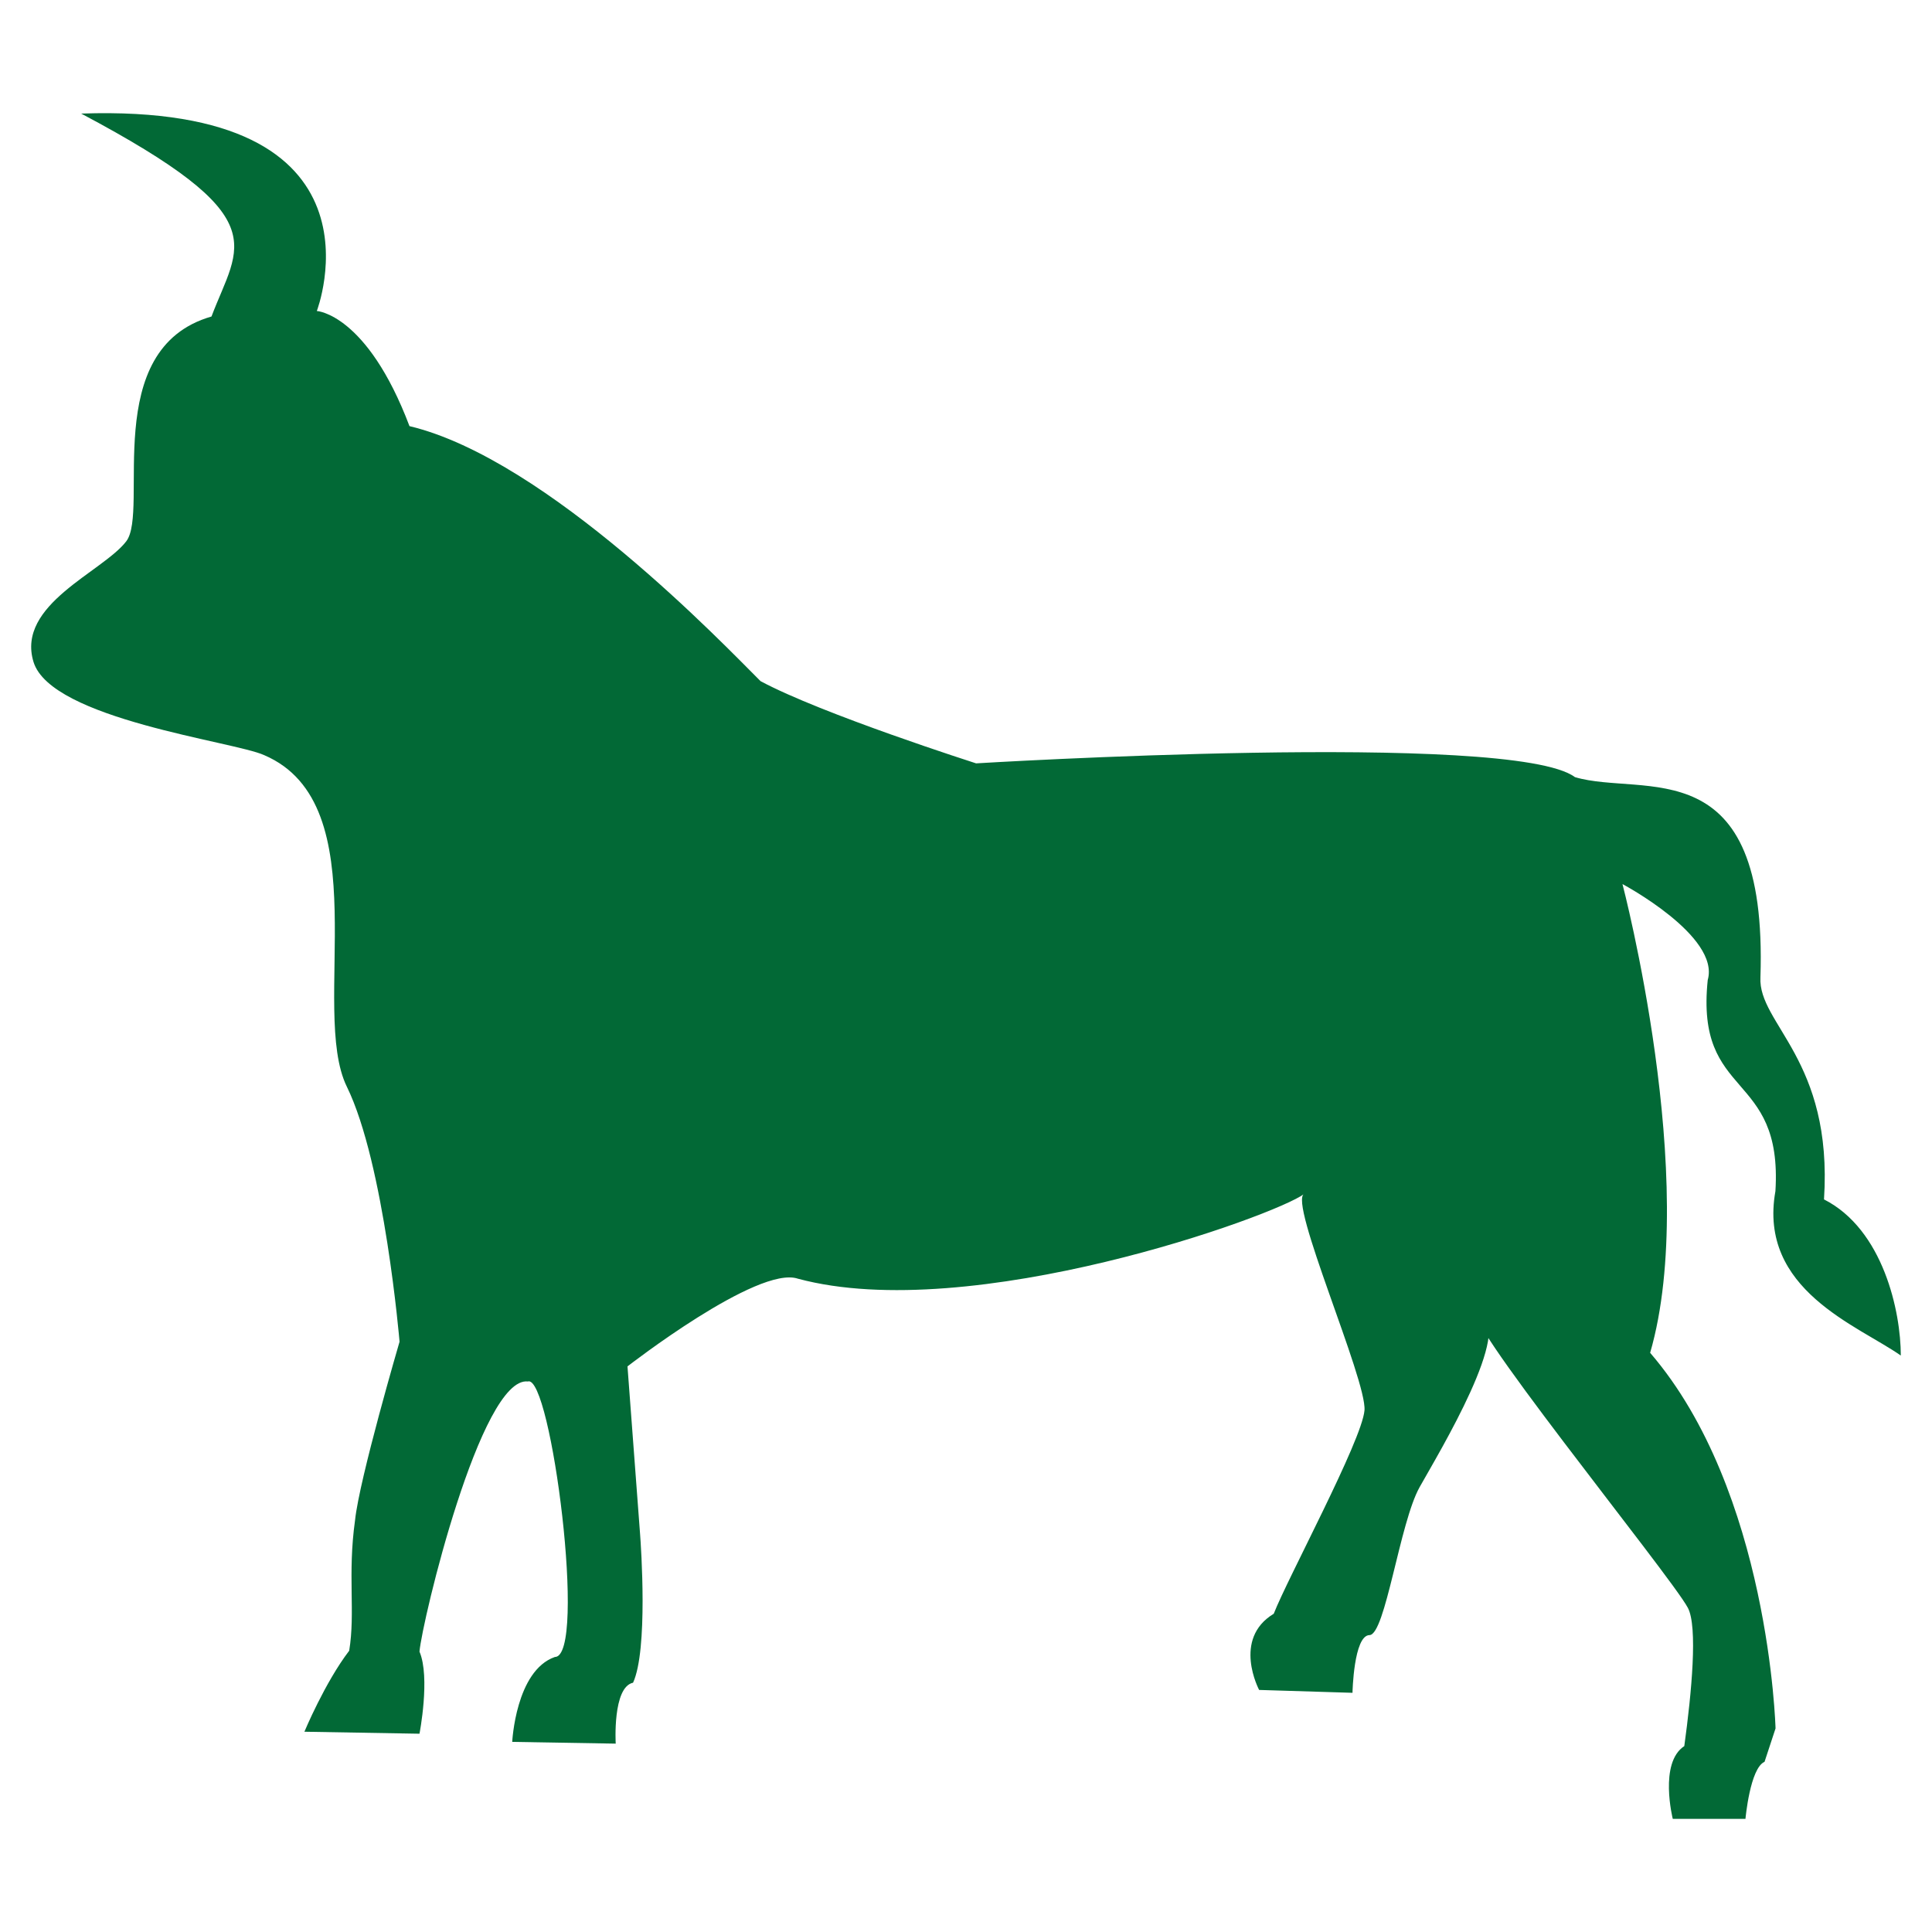 <?xml version="1.0" encoding="iso-8859-1"?>
<!-- Generator: Adobe Illustrator 17.0.0, SVG Export Plug-In . SVG Version: 6.00 Build 0)  -->
<!DOCTYPE svg PUBLIC "-//W3C//DTD SVG 1.1//EN" "http://www.w3.org/Graphics/SVG/1.1/DTD/svg11.dtd">
<svg version="1.1" id="Layer_1" xmlns="http://www.w3.org/2000/svg" xmlns:xlink="http://www.w3.org/1999/xlink" x="0px" y="0px"
	 width="62px" height="62px" viewBox="0 0 62 62" style="enable-background:new 0 0 62 62;" xml:space="preserve">
<path style="fill:#026936;" d="M24.406,21.858c-1.142-1.136-6.838-7.126-11.265-8.183c-1.366-3.607-2.974-3.695-2.974-3.695
	s2.575-6.686-7.562-6.335c6.319,3.351,5.059,4.186,4.182,6.512c-3.608,1.039-1.982,6.232-2.736,7.215
	c-0.752,0.982-3.538,2.024-2.976,3.869c0.564,1.845,6.437,2.551,7.402,2.992c3.7,1.581,1.446,8.181,2.654,10.641
	c1.208,2.463,1.691,8.183,1.691,8.183s-1.29,4.402-1.428,5.729c-0.245,1.752,0.015,2.954-0.188,4.188
	c-0.782,1.023-1.437,2.599-1.437,2.599l3.693,0.064c0,0,0.352-1.808,0-2.635c0.08-0.971,1.97-8.844,3.477-8.669
	c0.744-0.266,1.913,8.842,0.866,8.842c-1.256,0.44-1.367,2.724-1.367,2.724l3.321,0.056c0,0-0.107-1.814,0.557-1.955
	c0.484-1.057,0.256-4.37,0.224-4.784c-0.032-0.415-0.403-5.367-0.403-5.367s4.184-3.254,5.47-2.814
	c5.553,1.494,15.328-2.023,16.251-2.724c-0.542,0.204,2.011,5.98,1.93,6.949c-0.081,0.967-2.476,5.403-2.912,6.527
	c-1.341,0.811-0.469,2.445-0.469,2.445l2.996,0.092c0,0,0.037-1.844,0.546-1.852c0.509-0.008,0.971-3.613,1.608-4.748
	c0.638-1.138,3.059-5.131,1.93-5.6c-1.13-0.469,6.113,8.415,6.678,9.472c0.322,0.601,0.121,2.728-0.114,4.438
	c-0.822,0.537-0.37,2.335-0.37,2.335h2.333c0,0,0.146-1.628,0.612-1.83c0.119-0.365,0.353-1.072,0.353-1.072
	s-0.196-7.612-4.024-12.054c1.606-5.541-0.888-15.042-0.888-15.042s3.139,1.669,2.736,3.078c-0.403,3.874,2.414,2.873,2.172,6.777
	c-0.566,3.168,2.656,4.312,4.024,5.275c0-1.406-0.562-4.045-2.465-5.011c0.293-4.488-2.121-5.63-2.04-7.129
	c0.245-7.391-3.754-5.771-5.952-6.422c-1.998-1.495-19.218-0.442-19.218-0.442S26.358,22.909,24.406,21.858"/>
</svg>

